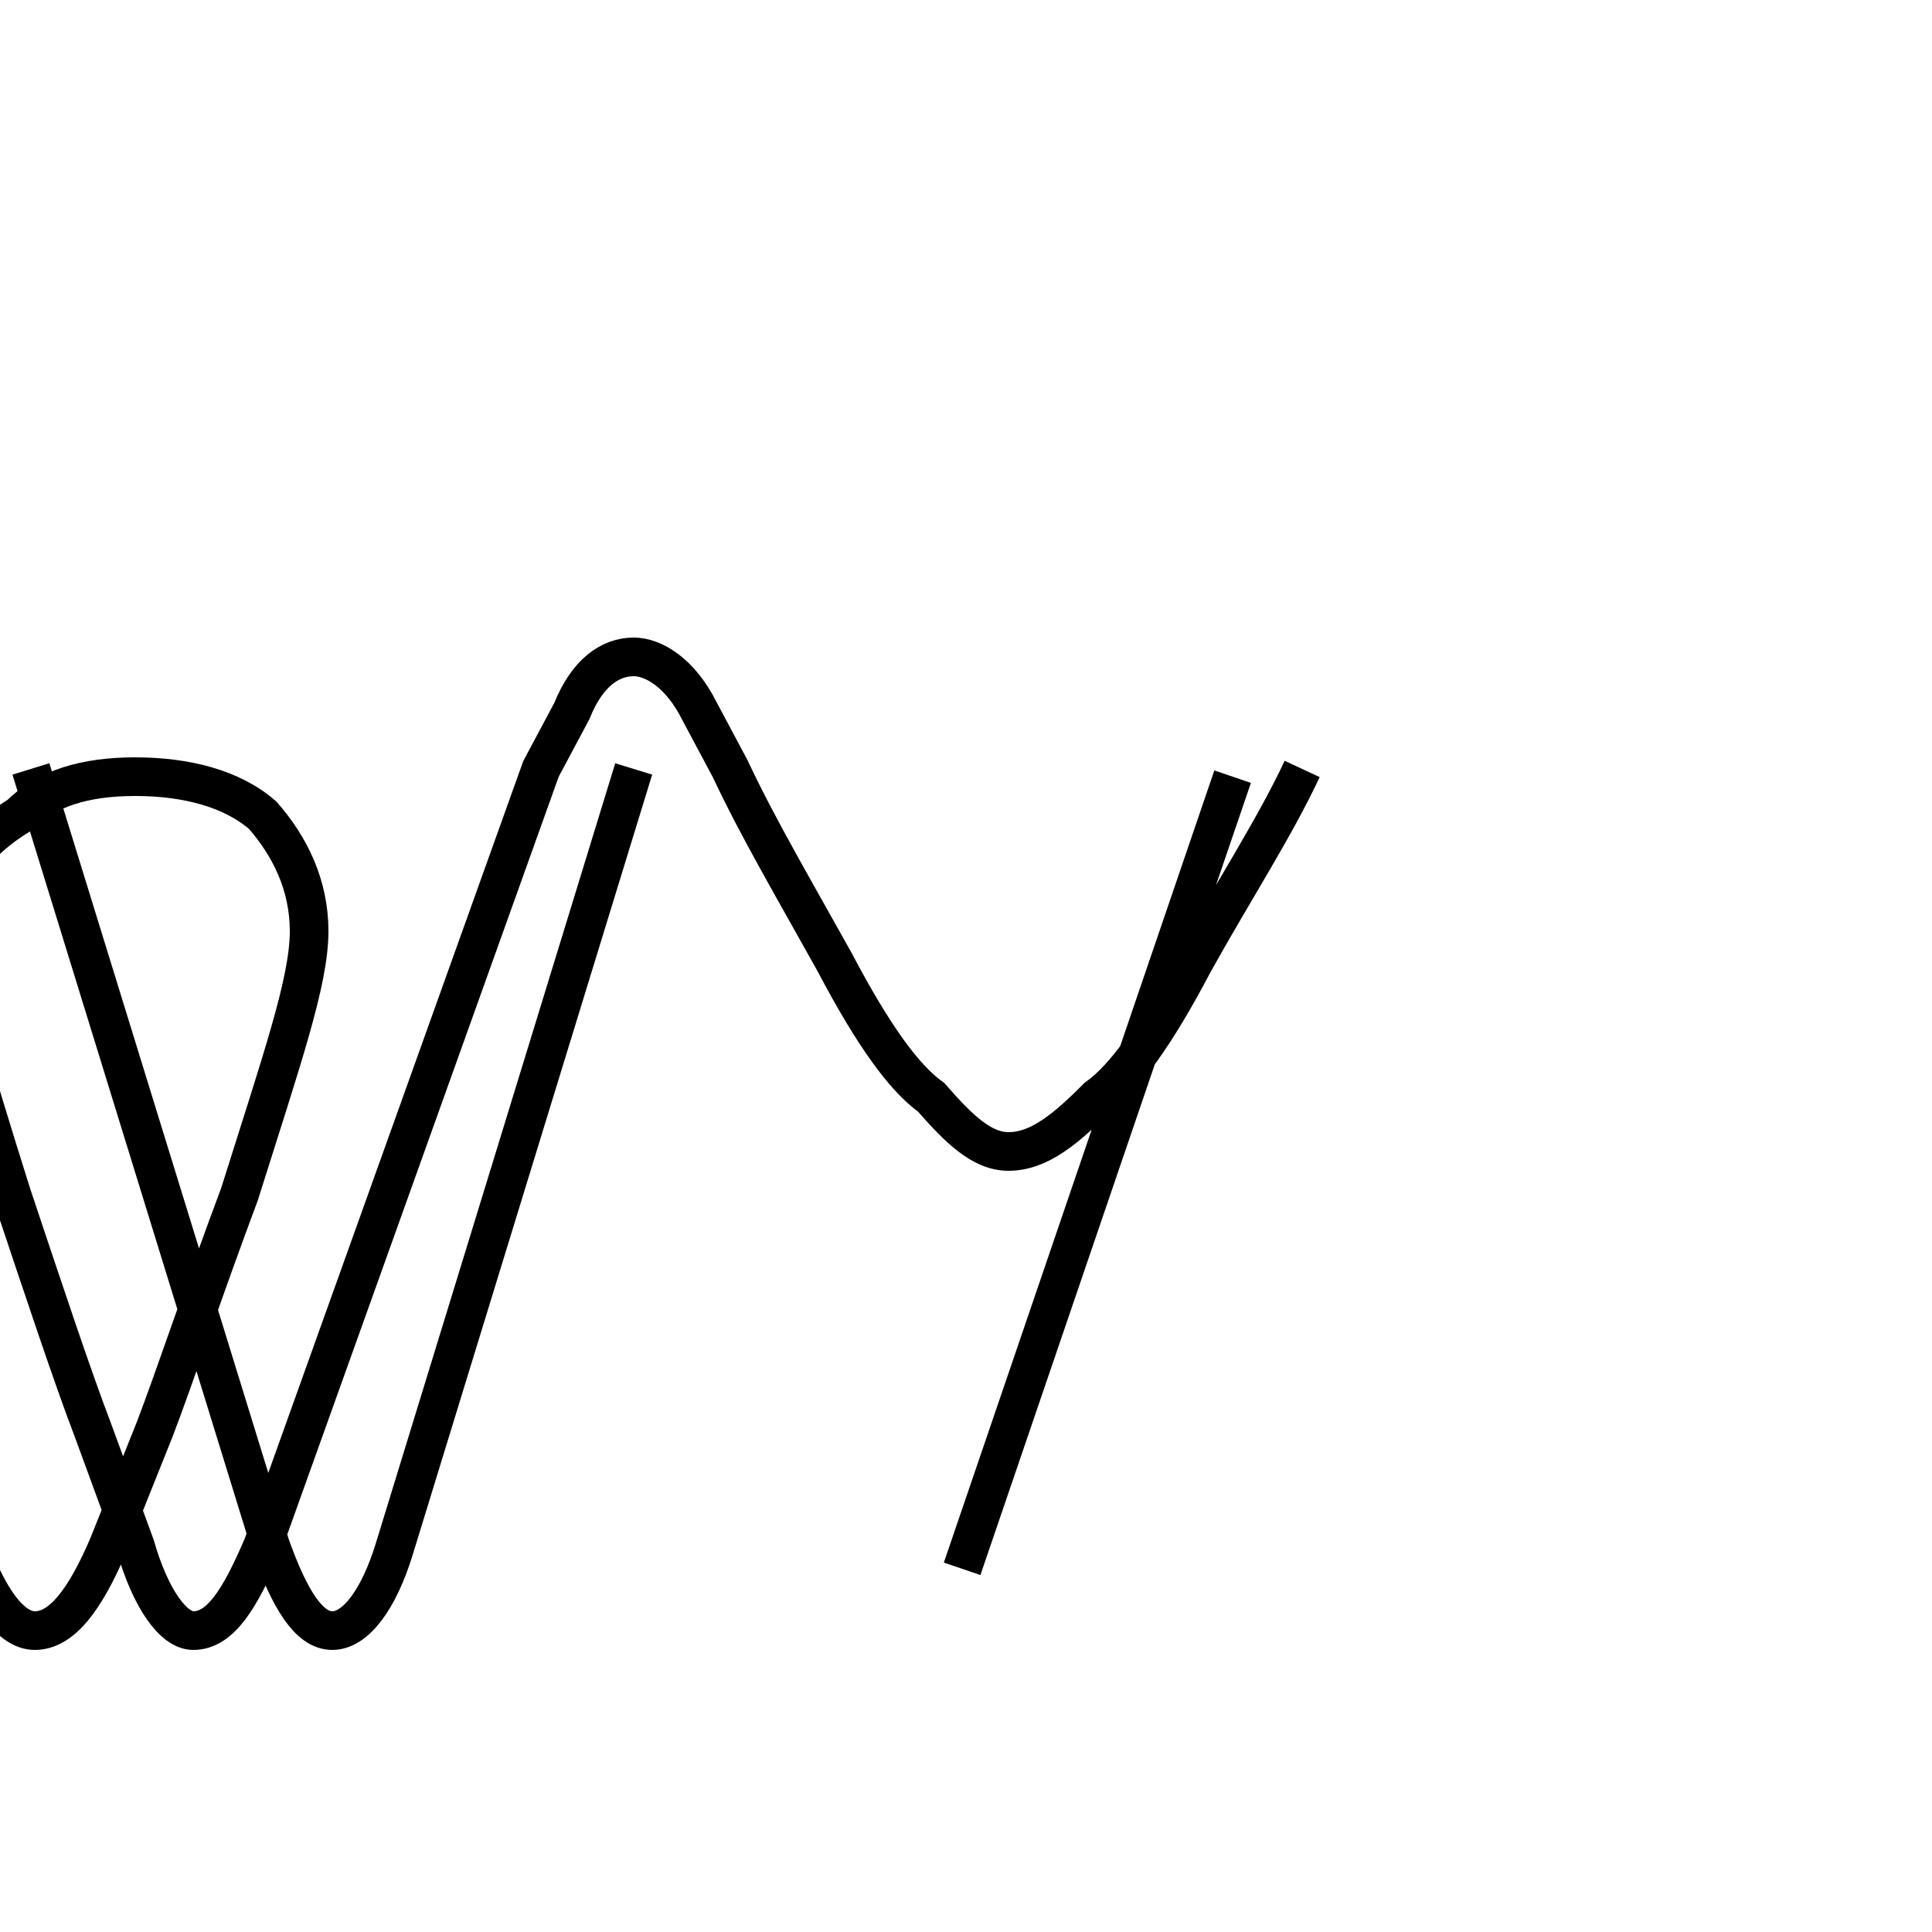 <?xml version='1.0' encoding='utf8'?>
<svg viewBox="0.0 -6.0 50.0 50.0" version="1.1" xmlns="http://www.w3.org/2000/svg">
<rect x="0.0" y="-6.0" width="50.0" height="50.0" fill="#808080" stroke="none"/>
<rect x="-1000" y="-1000" width="2000" height="2000" stroke="white" fill="white"/>
<g style="fill:white;stroke:#000000;  stroke-width:1">
<path d="M 16.4 -24.1 L 10.2 -3.9 C 9.8 -2.6 9.2 -1.8 8.6 -1.8 C 8.0 -1.8 7.5 -2.6 7.0 -4.0 L 0.8 -24.1 M 33.7 -24.1 C 33.0 -22.6 31.9 -20.9 30.9 -19.1 C 29.9 -17.2 29.1 -16.1 28.4 -15.6 C 27.6 -14.8 26.9 -14.2 26.1 -14.2 C 25.4 -14.2 24.8 -14.8 24.1 -15.6 C 23.4 -16.1 22.6 -17.2 21.6 -19.1 C 20.6 -20.9 19.6 -22.6 18.9 -24.1 L 18.1 -25.6 C 17.6 -26.6 16.9 -27.0 16.4 -27.0 C 15.8 -27.0 15.2 -26.6 14.8 -25.6 L 14.0 -24.1 L 6.8 -4.0 C 6.2 -2.6 5.7 -1.8 5.0 -1.8 C 4.5 -1.8 3.9 -2.6 3.5 -4.0 L 2.4 -7.0 C 1.9 -8.3 1.1 -10.7 0.3 -13.1 C -0.8 -16.6 -1.4 -18.6 -1.4 -19.9 C -1.4 -21.1 -0.8 -22.1 0.5 -22.9 C 1.2 -23.6 2.2 -23.9 3.5 -23.9 C 4.8 -23.9 6.0 -23.6 6.8 -22.9 C 7.5 -22.1 8.0 -21.1 8.0 -19.9 C 8.0 -18.6 7.3 -16.6 6.2 -13.1 C 5.3 -10.7 4.5 -8.3 4.0 -7.0 L 2.8 -4.0 C 2.2 -2.6 1.6 -1.8 0.9 -1.8 C 0.3 -1.8 -0.3 -2.6 -0.8 -4.0 L -6.8 -24.1 M 24.9 -3.4 L 31.9 -23.9" transform="translate(0.0, 38.0)" />
</g>
</svg>